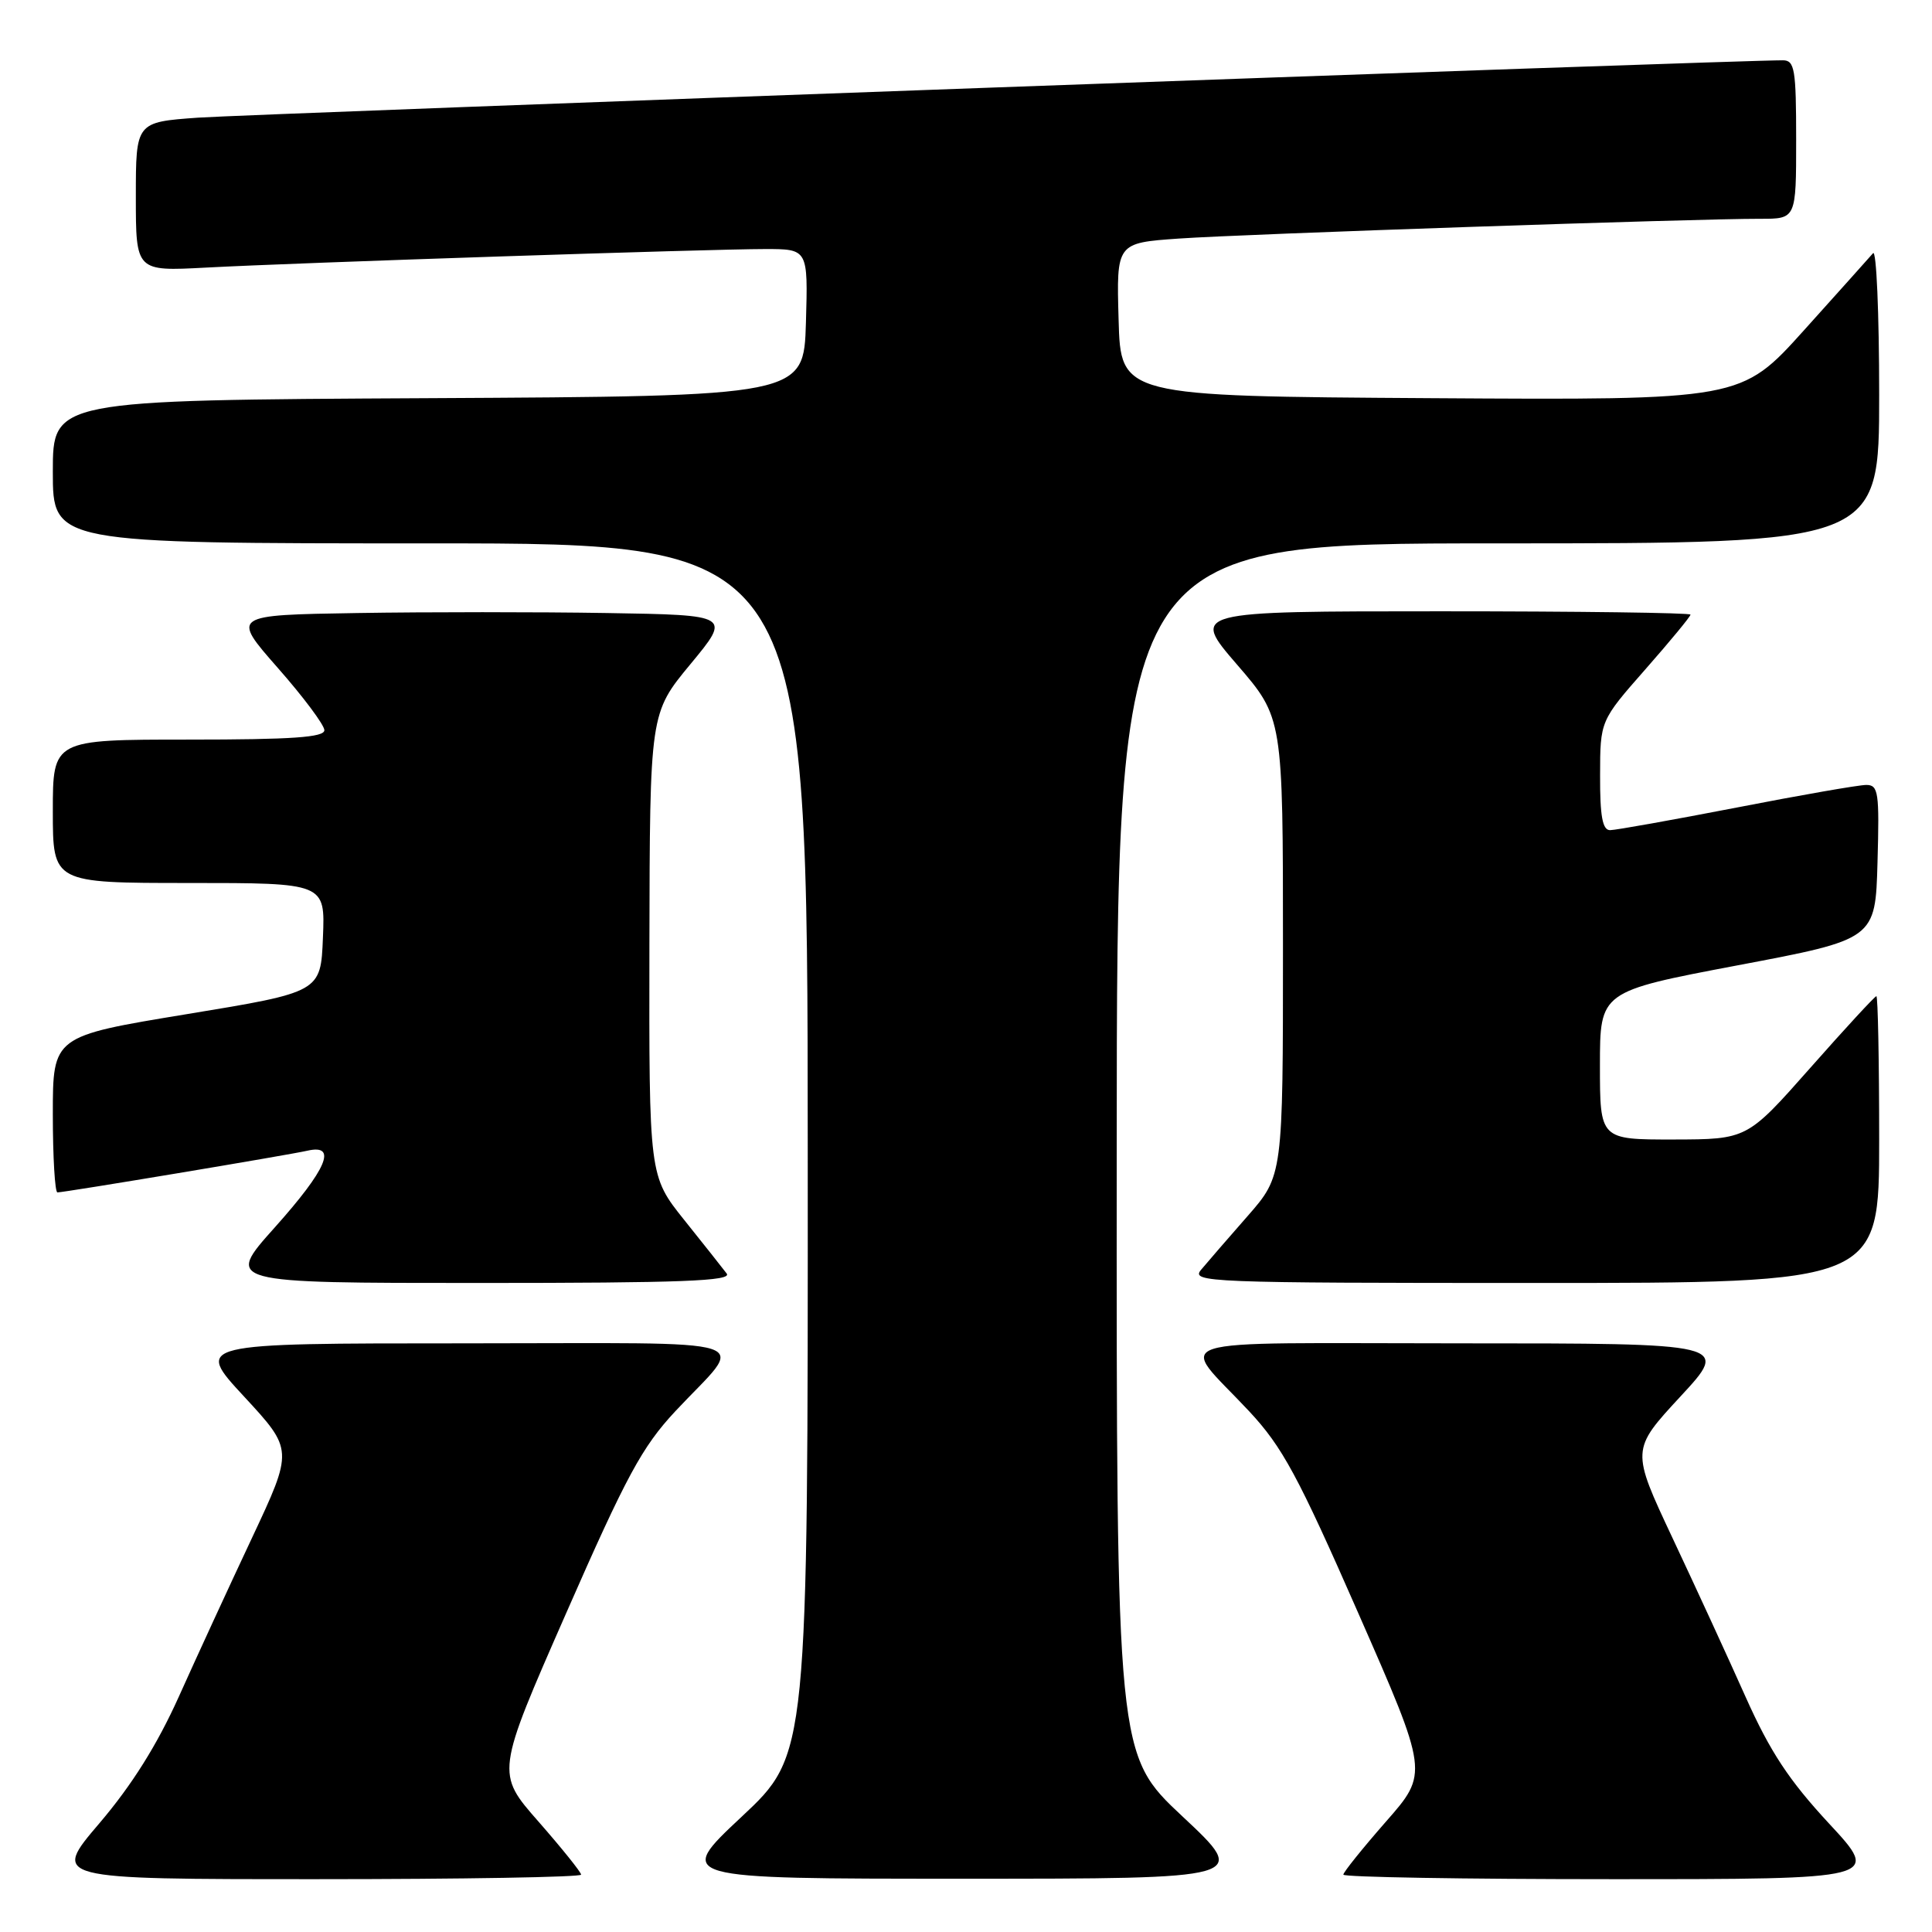 <?xml version="1.0" encoding="UTF-8" standalone="no"?>
<!DOCTYPE svg PUBLIC "-//W3C//DTD SVG 1.1//EN" "http://www.w3.org/Graphics/SVG/1.1/DTD/svg11.dtd" >
<svg xmlns="http://www.w3.org/2000/svg" xmlns:xlink="http://www.w3.org/1999/xlink" version="1.1" viewBox="0 0 256 256">
 <g >
 <path fill="currentColor"
d=" M 77.00 248.40 C 77.00 248.08 74.46 244.92 71.36 241.38 C 65.71 234.95 65.71 234.95 75.03 213.73 C 83.02 195.52 85.08 191.72 89.48 187.00 C 98.86 176.96 102.10 178.00 61.53 178.00 C 25.81 178.00 25.81 178.00 32.34 185.05 C 38.87 192.11 38.87 192.11 33.38 203.80 C 30.35 210.24 25.99 219.70 23.69 224.83 C 20.83 231.18 17.49 236.52 13.18 241.58 C 6.85 249.00 6.85 249.00 41.93 249.00 C 61.22 249.00 77.00 248.73 77.00 248.40 Z  M 156.72 240.72 C 147.94 232.50 147.94 232.50 147.97 152.25 C 148.00 72.00 148.00 72.00 198.50 72.00 C 249.00 72.00 249.00 72.00 249.00 52.30 C 249.00 41.47 248.63 33.03 248.19 33.55 C 247.74 34.07 243.62 38.67 239.04 43.76 C 230.70 53.02 230.70 53.02 189.60 52.76 C 148.50 52.50 148.50 52.50 148.22 42.34 C 147.93 32.19 147.93 32.19 156.22 31.61 C 164.76 31.01 224.80 28.97 233.25 28.99 C 238.00 29.00 238.00 29.00 238.00 18.50 C 238.00 9.17 237.80 8.00 236.25 7.99 C 230.90 7.94 33.15 15.11 26.25 15.59 C 18.00 16.18 18.00 16.18 18.00 26.06 C 18.00 35.95 18.00 35.95 27.25 35.46 C 39.33 34.81 94.10 33.00 101.40 33.00 C 107.07 33.00 107.07 33.00 106.79 42.75 C 106.50 52.50 106.50 52.50 56.75 52.76 C 7.00 53.02 7.00 53.02 7.00 62.51 C 7.00 72.00 7.00 72.00 57.00 72.00 C 107.00 72.00 107.00 72.00 107.03 152.25 C 107.06 232.50 107.06 232.50 98.28 240.72 C 89.50 248.94 89.50 248.94 127.50 248.94 C 165.50 248.94 165.50 248.94 156.72 240.72 Z  M 242.35 241.62 C 237.04 235.89 234.56 232.13 231.31 224.87 C 229.01 219.71 224.65 210.24 221.62 203.80 C 216.13 192.11 216.13 192.11 222.66 185.05 C 229.19 178.00 229.19 178.00 193.47 178.00 C 152.90 178.00 156.14 176.96 165.52 187.00 C 169.92 191.72 171.98 195.52 179.97 213.73 C 189.29 234.95 189.29 234.95 183.64 241.38 C 180.54 244.92 178.00 248.08 178.00 248.40 C 178.00 248.73 194.02 249.00 213.60 249.00 C 249.20 249.00 249.20 249.00 242.35 241.62 Z  M 96.29 168.75 C 95.77 168.06 93.24 164.87 90.67 161.66 C 86.00 155.82 86.00 155.82 86.05 125.16 C 86.11 94.50 86.11 94.50 91.49 88.00 C 96.87 81.50 96.87 81.50 80.44 81.23 C 71.40 81.08 56.50 81.08 47.33 81.23 C 30.66 81.50 30.66 81.50 36.81 88.50 C 40.20 92.35 42.97 96.06 42.98 96.75 C 43.00 97.70 38.74 98.00 25.00 98.00 C 7.00 98.00 7.00 98.00 7.00 107.50 C 7.00 117.00 7.00 117.00 25.04 117.00 C 43.09 117.00 43.09 117.00 42.79 124.23 C 42.50 131.46 42.50 131.46 24.75 134.38 C 7.00 137.30 7.00 137.30 7.00 147.65 C 7.00 153.34 7.28 158.00 7.61 158.00 C 8.54 158.00 38.17 153.06 40.75 152.47 C 44.75 151.56 43.32 154.91 36.41 162.64 C 29.82 170.00 29.82 170.00 63.53 170.00 C 90.34 170.00 97.05 169.74 96.29 168.75 Z  M 249.00 151.00 C 249.00 140.55 248.83 132.00 248.63 132.00 C 248.43 132.00 244.49 136.27 239.88 141.49 C 231.50 150.97 231.50 150.97 221.75 150.99 C 212.00 151.00 212.00 151.00 212.00 141.18 C 212.00 131.37 212.00 131.37 230.25 127.91 C 248.50 124.46 248.50 124.46 248.78 114.23 C 249.04 104.97 248.90 104.00 247.28 104.01 C 246.30 104.01 238.56 105.36 230.09 107.01 C 221.61 108.65 214.07 110.00 213.34 110.00 C 212.34 110.00 212.00 108.14 212.02 102.75 C 212.03 95.50 212.03 95.50 218.02 88.69 C 221.31 84.95 224.00 81.69 224.00 81.44 C 224.00 81.20 209.11 81.00 190.91 81.00 C 157.82 81.00 157.82 81.00 163.91 88.06 C 170.00 95.11 170.00 95.11 170.00 125.45 C 170.00 155.78 170.00 155.78 165.31 161.14 C 162.72 164.09 159.95 167.29 159.15 168.25 C 157.76 169.91 159.97 170.00 203.35 170.00 C 249.00 170.00 249.00 170.00 249.00 151.00 Z "/>
</g>
</svg>